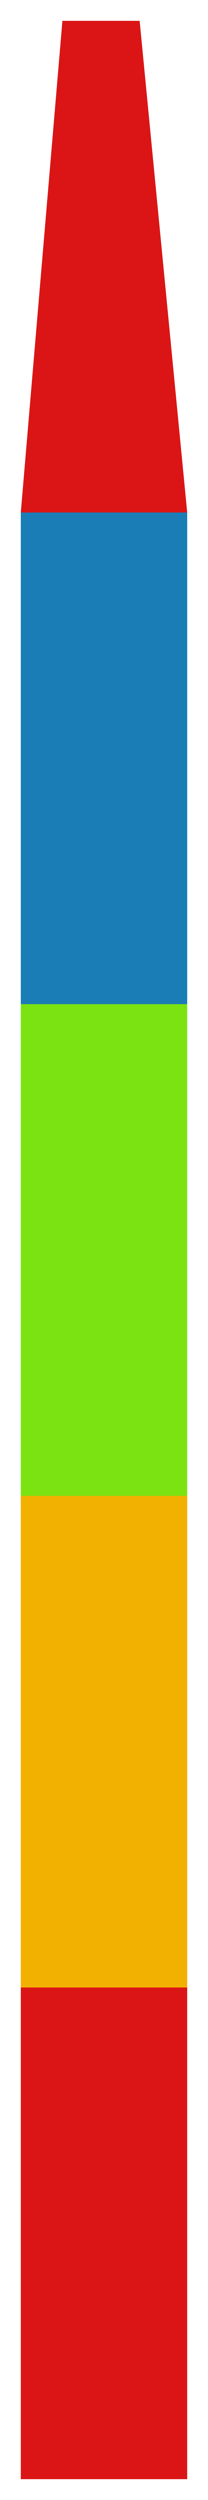 <?xml version="1.0" encoding="UTF-8" standalone="no"?>
<!-- Created with Inkscape (http://www.inkscape.org/) -->

<svg
   xmlns:dc="http://purl.org/dc/elements/1.1/"
   xmlns:cc="http://creativecommons.org/ns#"
   xmlns:rdf="http://www.w3.org/1999/02/22-rdf-syntax-ns#"
   xmlns:svg="http://www.w3.org/2000/svg"
   xmlns="http://www.w3.org/2000/svg"
   xmlns:sodipodi="http://sodipodi.sourceforge.net/DTD/sodipodi-0.dtd"
   xmlns:inkscape="http://www.inkscape.org/namespaces/inkscape"
   width="10"
   height="120"
   id="svg2"
   version="1.1"
   inkscape:version="0.48.4 r9939"
   sodipodi:docname="stick.svg"
   inkscape:export-filename="D:\Programmation\Javascript\GD15\stick.png"
   inkscape:export-xdpi="90"
   inkscape:export-ydpi="90">
  <defs
     id="defs4" />
  <sodipodi:namedview
     id="base"
     pagecolor="#ffffff"
     bordercolor="#666666"
     borderopacity="1.0"
     inkscape:pageopacity="0.0"
     inkscape:pageshadow="2"
     inkscape:zoom="2.8"
     inkscape:cx="66.196134"
     inkscape:cy="39.502289"
     inkscape:document-units="px"
     inkscape:current-layer="layer1"
     showgrid="false"
     inkscape:window-width="1600"
     inkscape:window-height="837"
     inkscape:window-x="-8"
     inkscape:window-y="-8"
     inkscape:window-maximized="1" />
  <g
     inkscape:label="Calque 1"
     inkscape:groupmode="layer"
     id="layer1"
     transform="translate(0,-932.362)">
    <path
       style="fill:#db1515;fill-opacity:1;stroke:none"
       d="m 3,933.362 3.714,0 2.286,23.6 -8,0 z"
       id="rect2985"
       inkscape:connector-curvature="0"
       sodipodi:nodetypes="ccccc" />
    <path
       style="fill:#1b7db5;fill-opacity:1;stroke:none"
       d="m 1,956.962 8,0 0,23.6 -8,0 z"
       id="rect2985-1"
       inkscape:connector-curvature="0" />
    <path
       style="fill:#7ce312;fill-opacity:1;stroke:none"
       d="m 1,980.562 8,0 0,23.6 -8,0 z"
       id="rect2985-1-7"
       inkscape:connector-curvature="0" />
    <path
       style="fill:#f2b100;fill-opacity:1;stroke:none"
       d="m 1,1004.162 8,0 0,23.6 -8,0 z"
       id="rect2985-1-7-4"
       inkscape:connector-curvature="0" />
    <rect
       style="fill:#db1515;fill-opacity:1;stroke:none"
       id="rect2985-1-7-4-0"
       width="8"
       height="23.6"
       x="1"
       y="1027.762" />
    <rect
       style="fill:#ff9d0b;fill-opacity:1;stroke:none"
       id="rect2985-9"
       width="10"
       height="24"
       x="-70.155"
       y="929.228" />
    <rect
       style="fill:#00ffff;fill-opacity:1;stroke:none"
       id="rect2985-1-4"
       width="10"
       height="24"
       x="-70.155"
       y="953.228" />
    <rect
       style="fill:#ffaaaa;fill-opacity:1;stroke:none"
       id="rect2985-1-7-8"
       width="10"
       height="24"
       x="-70.155"
       y="977.228" />
    <rect
       style="fill:#800000;fill-opacity:1;stroke:none"
       id="rect2985-1-7-4-8"
       width="10"
       height="24"
       x="-70.155"
       y="1001.228" />
    <rect
       style="fill:#ff00ff;fill-opacity:1;stroke:none"
       id="rect2985-1-7-4-0-2"
       width="10"
       height="24"
       x="-70.155"
       y="1025.228" />
    <path
       style="fill:#db1515;fill-opacity:1;stroke:none"
       d="m -52.503,926.702 4.643,0 2.857,24 -10,0 z"
       id="rect2985-4"
       inkscape:connector-curvature="0"
       sodipodi:nodetypes="ccccc" />
    <path
       inkscape:connector-curvature="0"
       style="fill:#1b7db5;fill-opacity:1;stroke:none"
       d="m -55.003,950.702 10,0 0,24 -10,0 z"
       id="rect2985-1-5" />
    <path
       inkscape:connector-curvature="0"
       style="fill:#7ce312;fill-opacity:1;stroke:none"
       d="m -55.003,974.702 10,0 0,24 -10,0 z"
       id="rect2985-1-7-5" />
    <path
       inkscape:connector-curvature="0"
       style="fill:#f2b100;fill-opacity:1;stroke:none"
       d="m -55.003,998.702 10,0 0,24 -10,0 z"
       id="rect2985-1-7-4-1" />
    <rect
       style="fill:#db1515;fill-opacity:1;stroke:none"
       id="rect2985-1-7-4-0-7"
       width="10"
       height="24"
       x="-55.003"
       y="1022.702" />
    <path
       style="fill:#db1515;fill-opacity:1;stroke:none"
       d="m -38.618,928.712 3.714,0 2.286,23.6 -8,0 z"
       id="rect2985-11"
       inkscape:connector-curvature="0"
       sodipodi:nodetypes="ccccc" />
    <path
       style="fill:#1b7db5;fill-opacity:1;stroke:none"
       d="m -40.618,952.312 8,0 0,23.6 -8,0 z"
       id="rect2985-1-52"
       inkscape:connector-curvature="0" />
    <path
       style="fill:#7ce312;fill-opacity:1;stroke:none"
       d="m -40.618,975.912 8,0 0,23.6 -8,0 z"
       id="rect2985-1-7-7"
       inkscape:connector-curvature="0" />
    <path
       style="fill:#f2b100;fill-opacity:1;stroke:none"
       d="m -40.618,999.512 8,0 0,23.6 -8,0 z"
       id="rect2985-1-7-4-6"
       inkscape:connector-curvature="0" />
    <rect
       style="fill:#db1515;fill-opacity:1;stroke:none"
       id="rect2985-1-7-4-0-1"
       width="8"
       height="23.6"
       x="-40.618"
       y="1023.112" />
  </g>
</svg>
